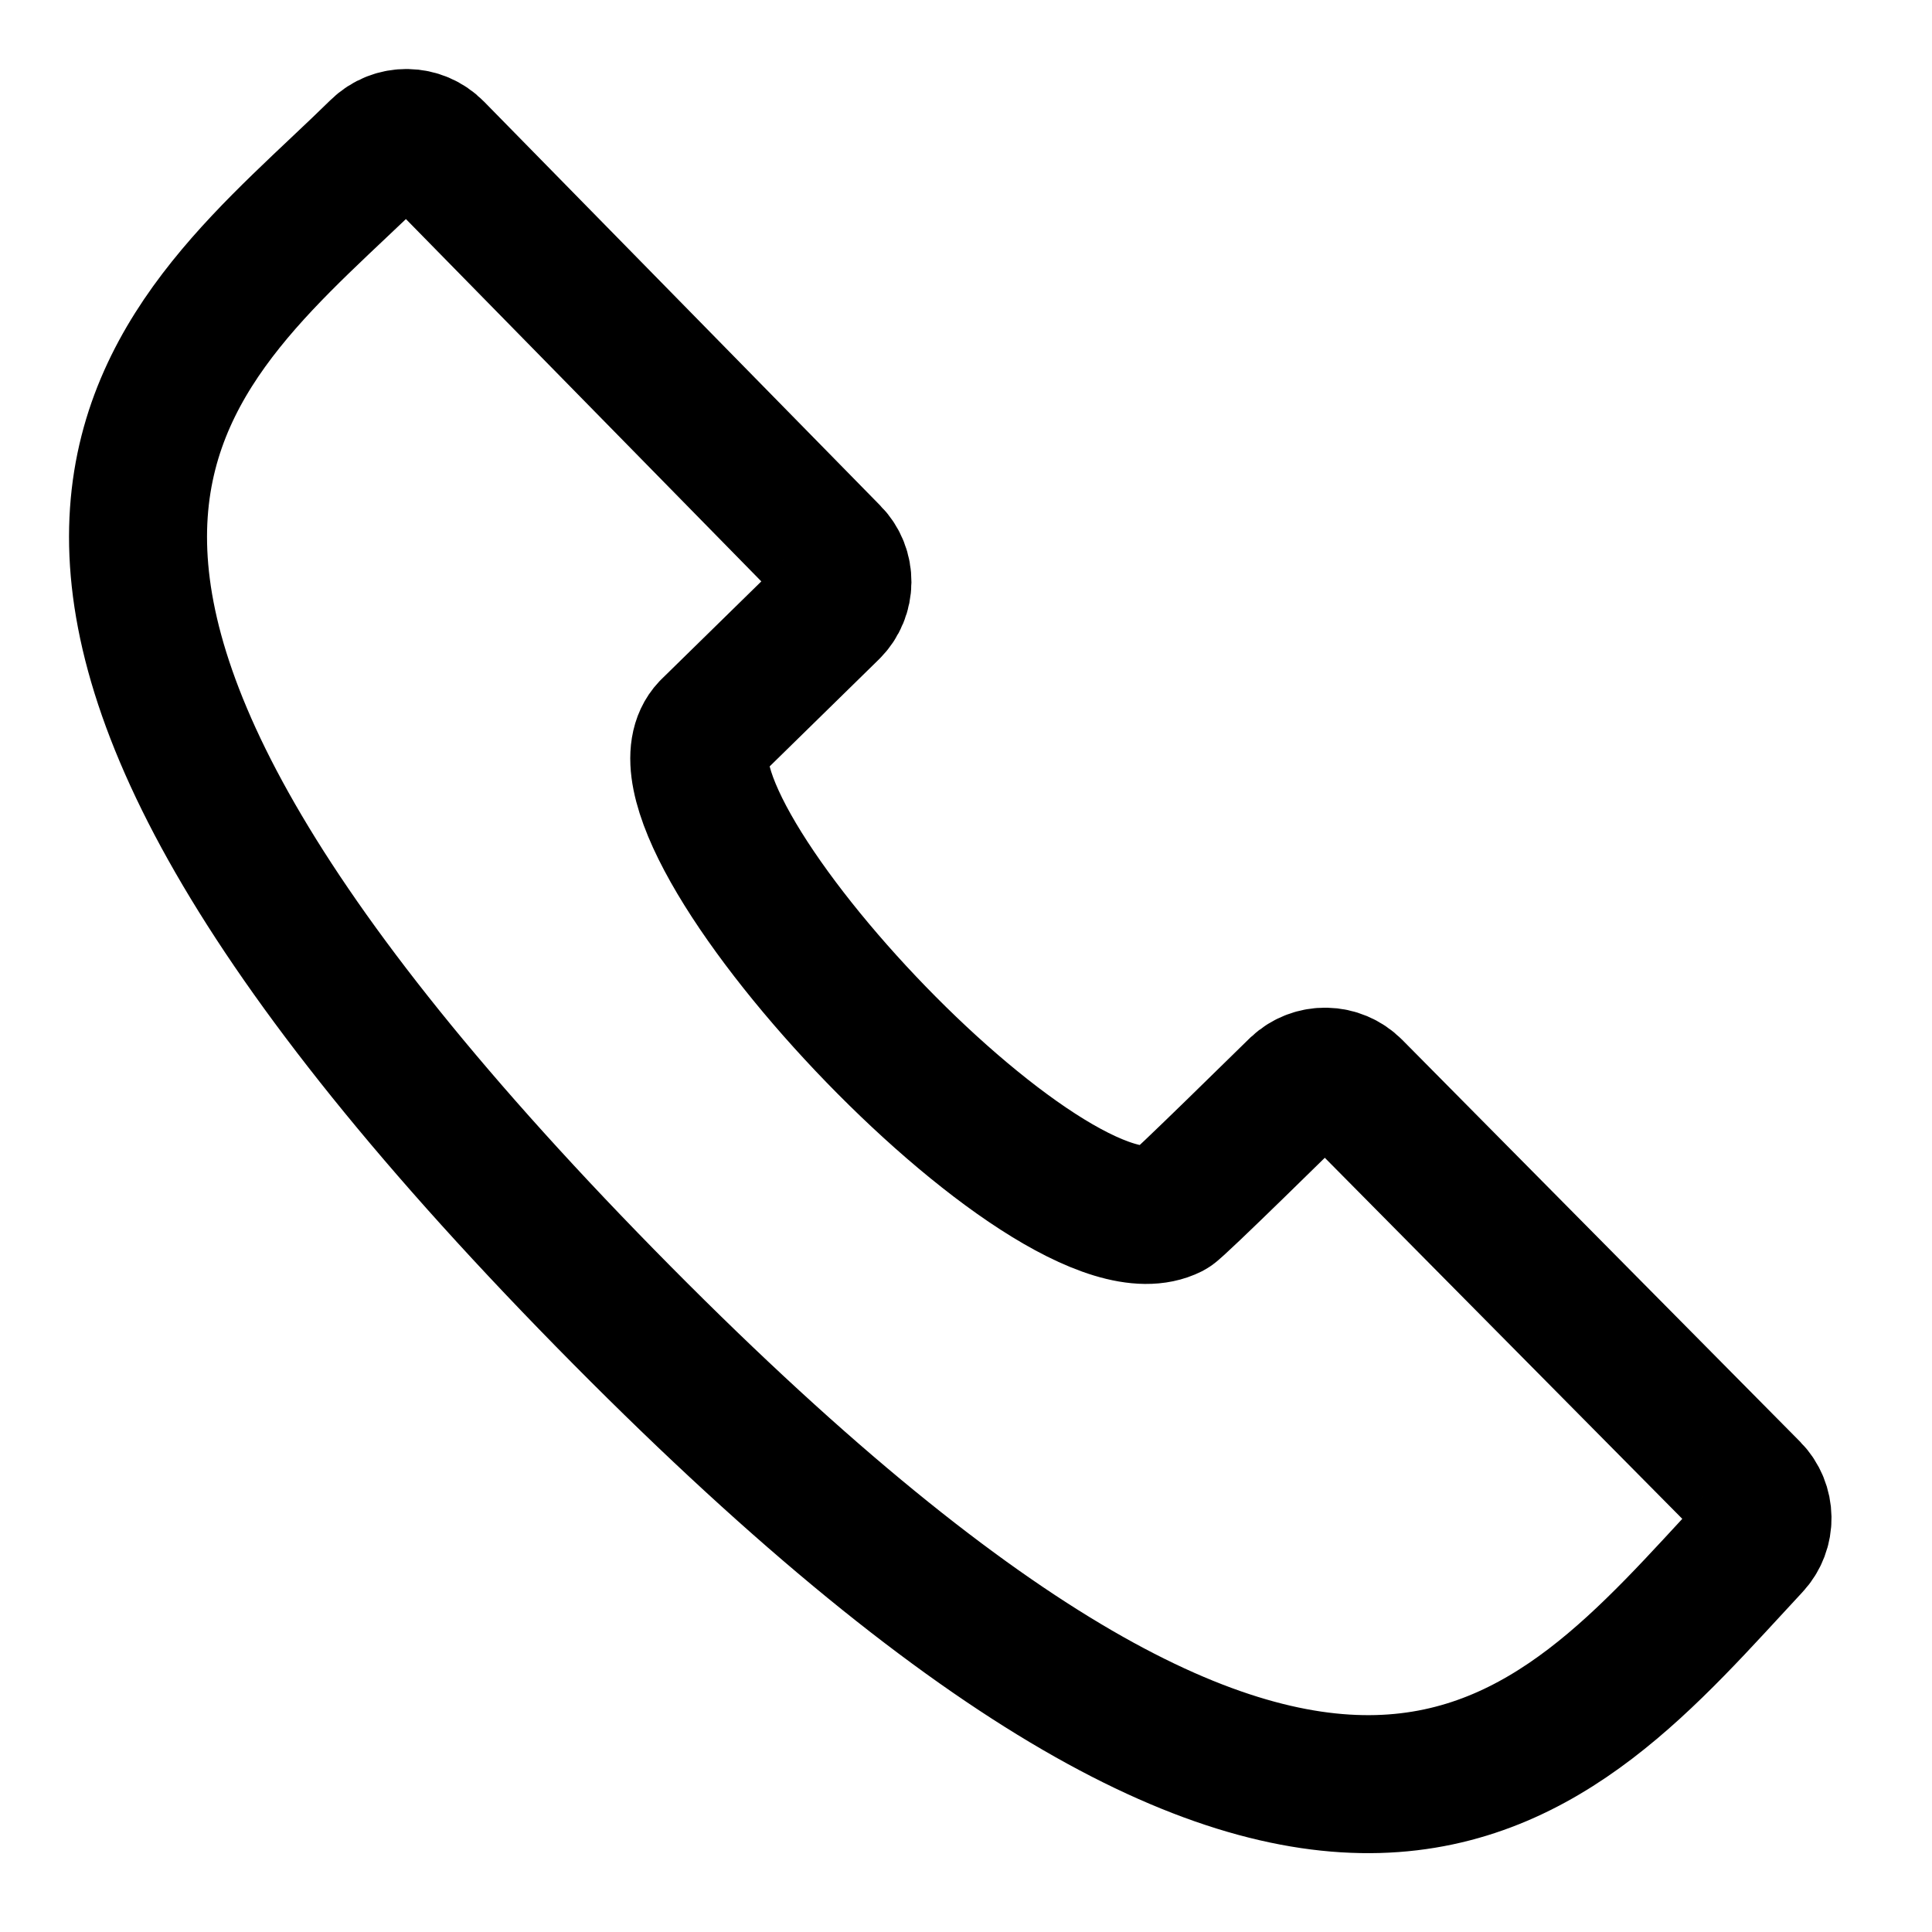 <svg xmlns="http://www.w3.org/2000/svg" width="14" height="14" viewBox="0 0 14 14">
    <path fill="none" fill-rule="evenodd" stroke="#000" stroke-linecap="round" stroke-linejoin="round" d="M9.806 7.887c-.11-.11-.286-.114-.4-.007-.038.036-.875.862-.92.885-.854.432-3.932-2.864-3.345-3.484l.878-.86c.113-.112.114-.295.004-.406L3.15 1.086c-.109-.111-.29-.117-.406-.003C1.306 2.495-1 3.914 4.387 9.409c5.316 5.421 6.84 3.366 8.307 1.789.106-.113.103-.289-.005-.399L9.806 7.887z"/>
</svg>
